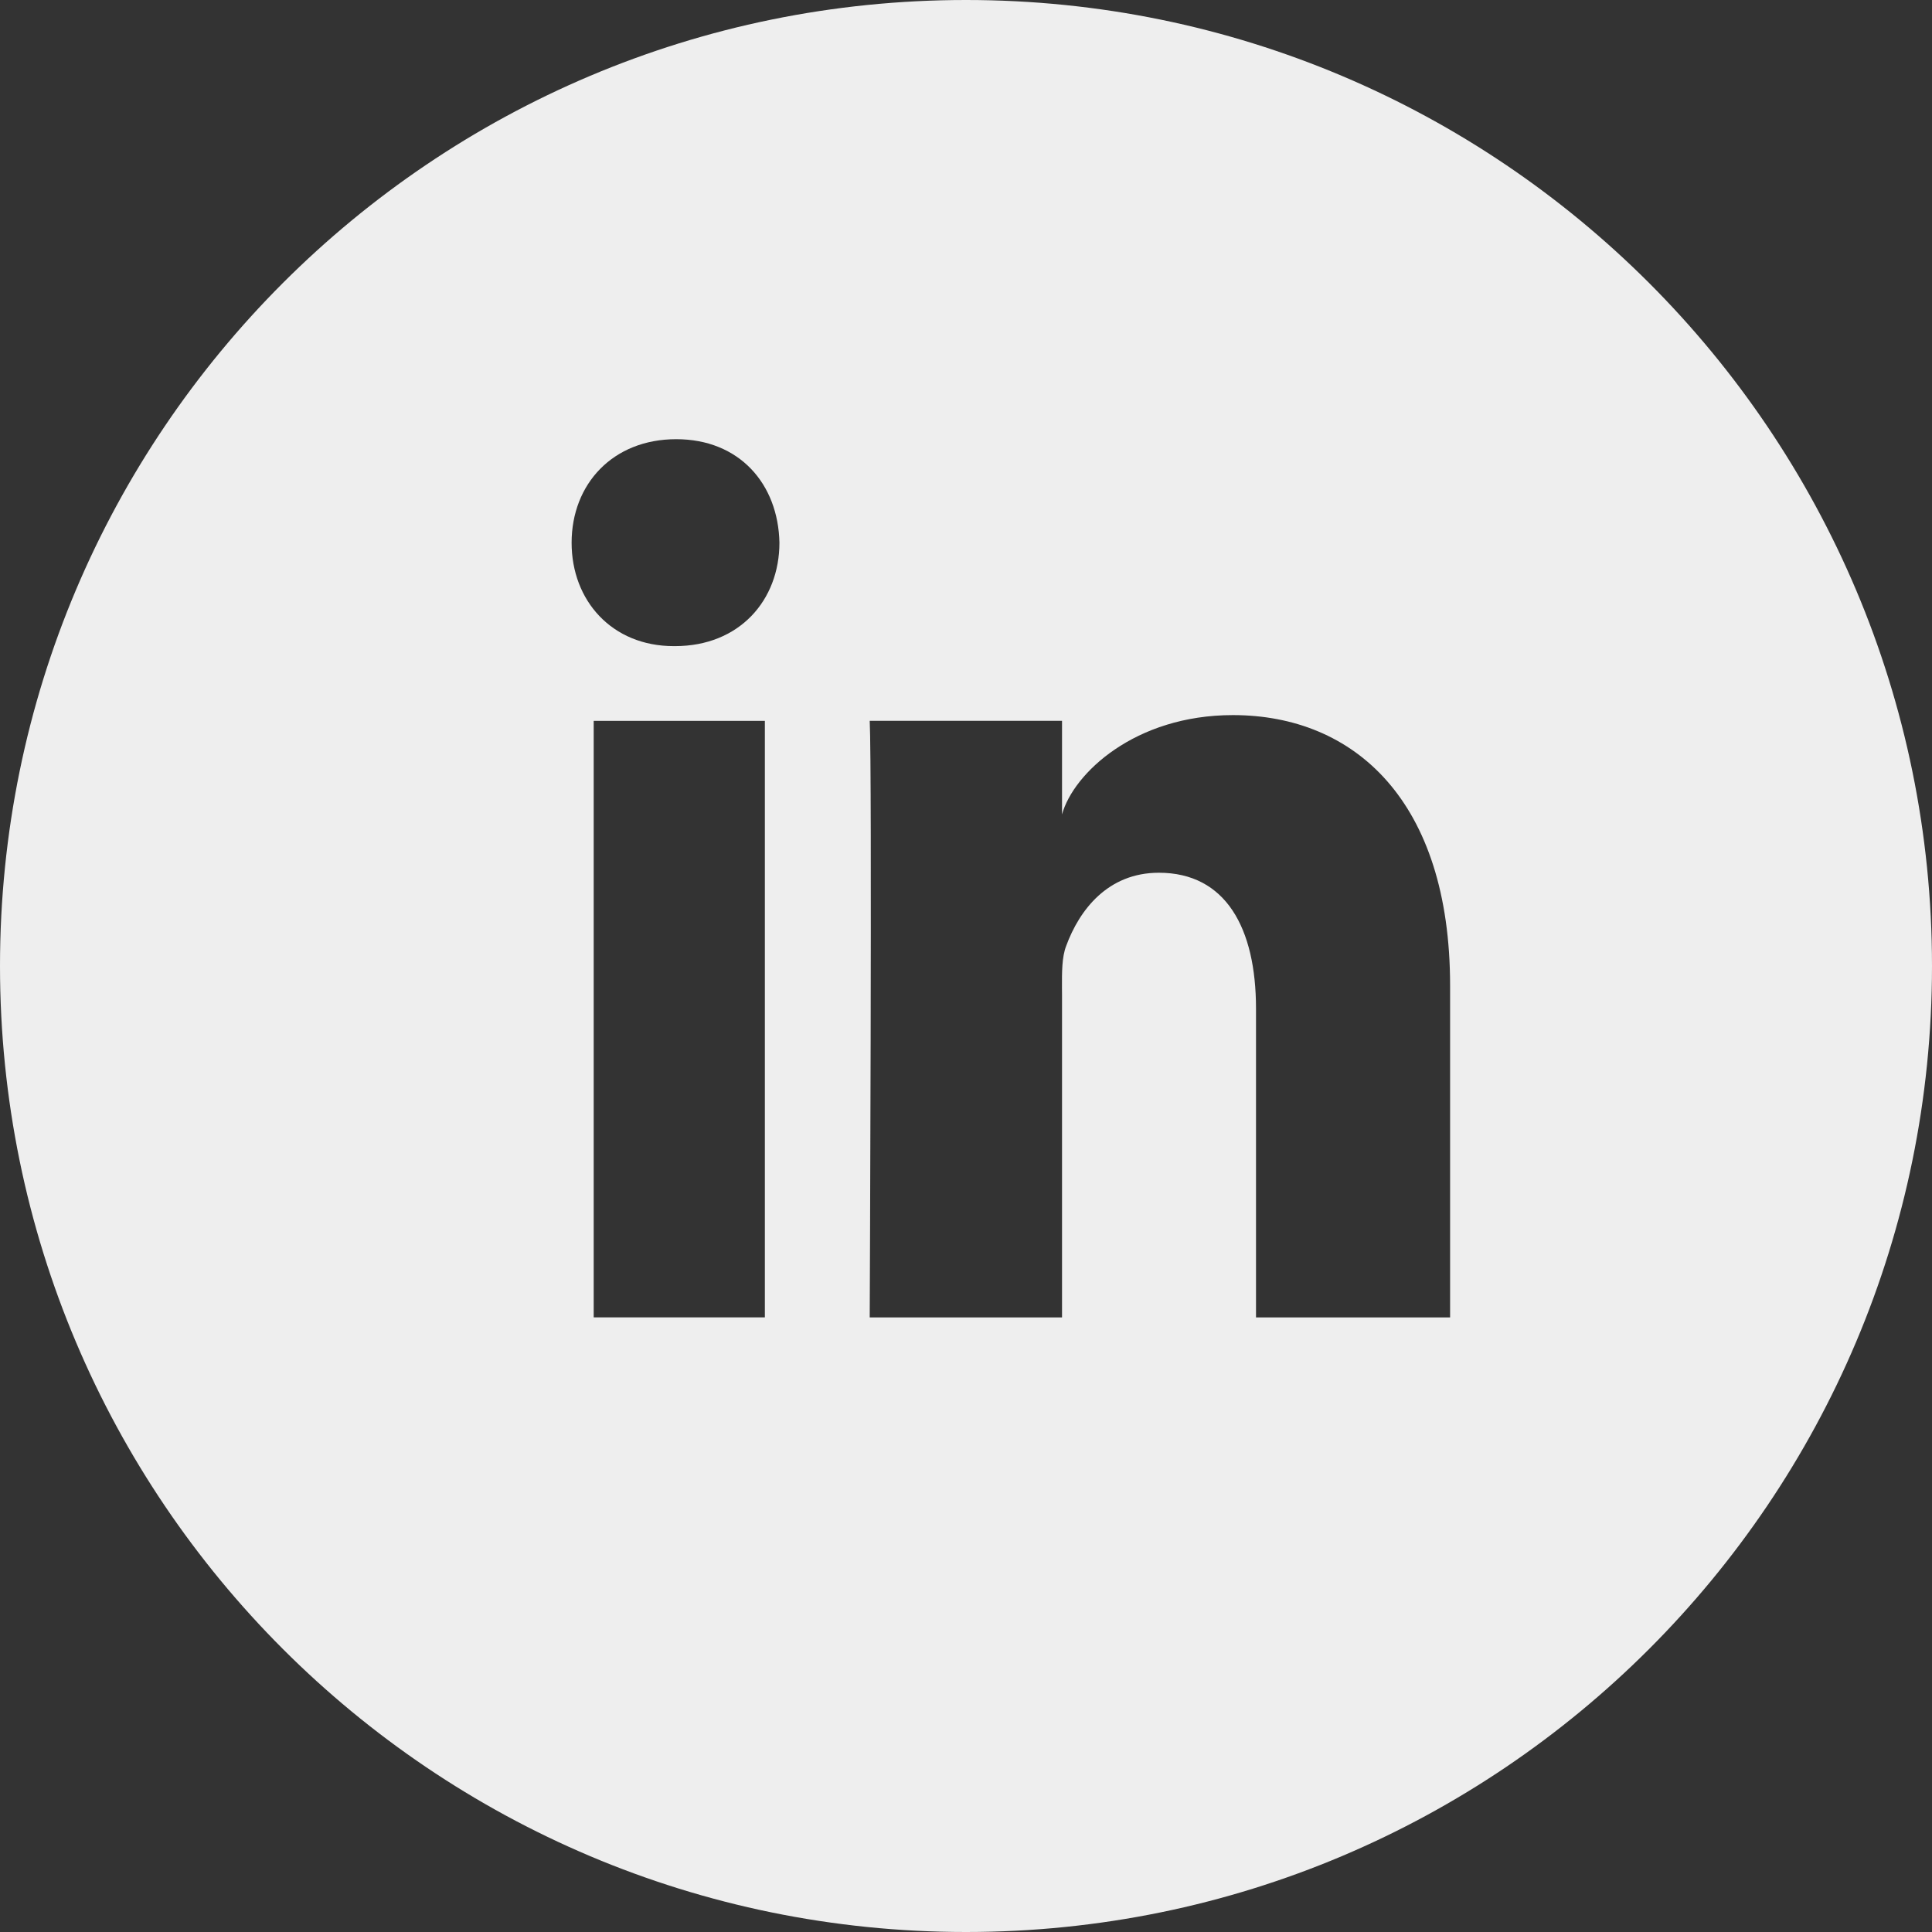 <svg width="37" height="37" viewBox="0 0 37 37" fill="none" xmlns="http://www.w3.org/2000/svg">
<rect x="0" y="0" width="37" height="37" fill="#333333" stroke="none"/>
<path fill-rule="evenodd" clip-rule="evenodd" d="M37 18.5C37 28.717 28.717 37 18.5 37C8.283 37 0 28.717 0 18.5C0 8.283 8.283 0 18.5 0C28.717 0 37 8.283 37 18.5ZM14.648 13.805H11.37V25.229H14.648V13.805ZM12.903 12.374H12.927C14.159 12.374 14.927 11.498 14.927 10.392C14.903 9.265 14.159 8.411 12.95 8.411C11.739 8.411 10.947 9.267 10.947 10.395C10.947 11.501 11.717 12.374 12.903 12.374ZM24.054 25.23H27.771V18.876C27.771 15.339 25.941 13.695 23.611 13.695C21.733 13.695 20.556 14.813 20.339 15.597V13.804H16.656C16.704 14.756 16.656 25.23 16.656 25.23H20.339V19.048C20.339 19.006 20.339 18.965 20.338 18.924C20.337 18.622 20.335 18.33 20.419 18.114C20.672 17.426 21.216 16.714 22.194 16.714C23.472 16.714 24.054 17.769 24.054 19.317V25.23Z" fill="#EEEEEE"/>
</svg>
